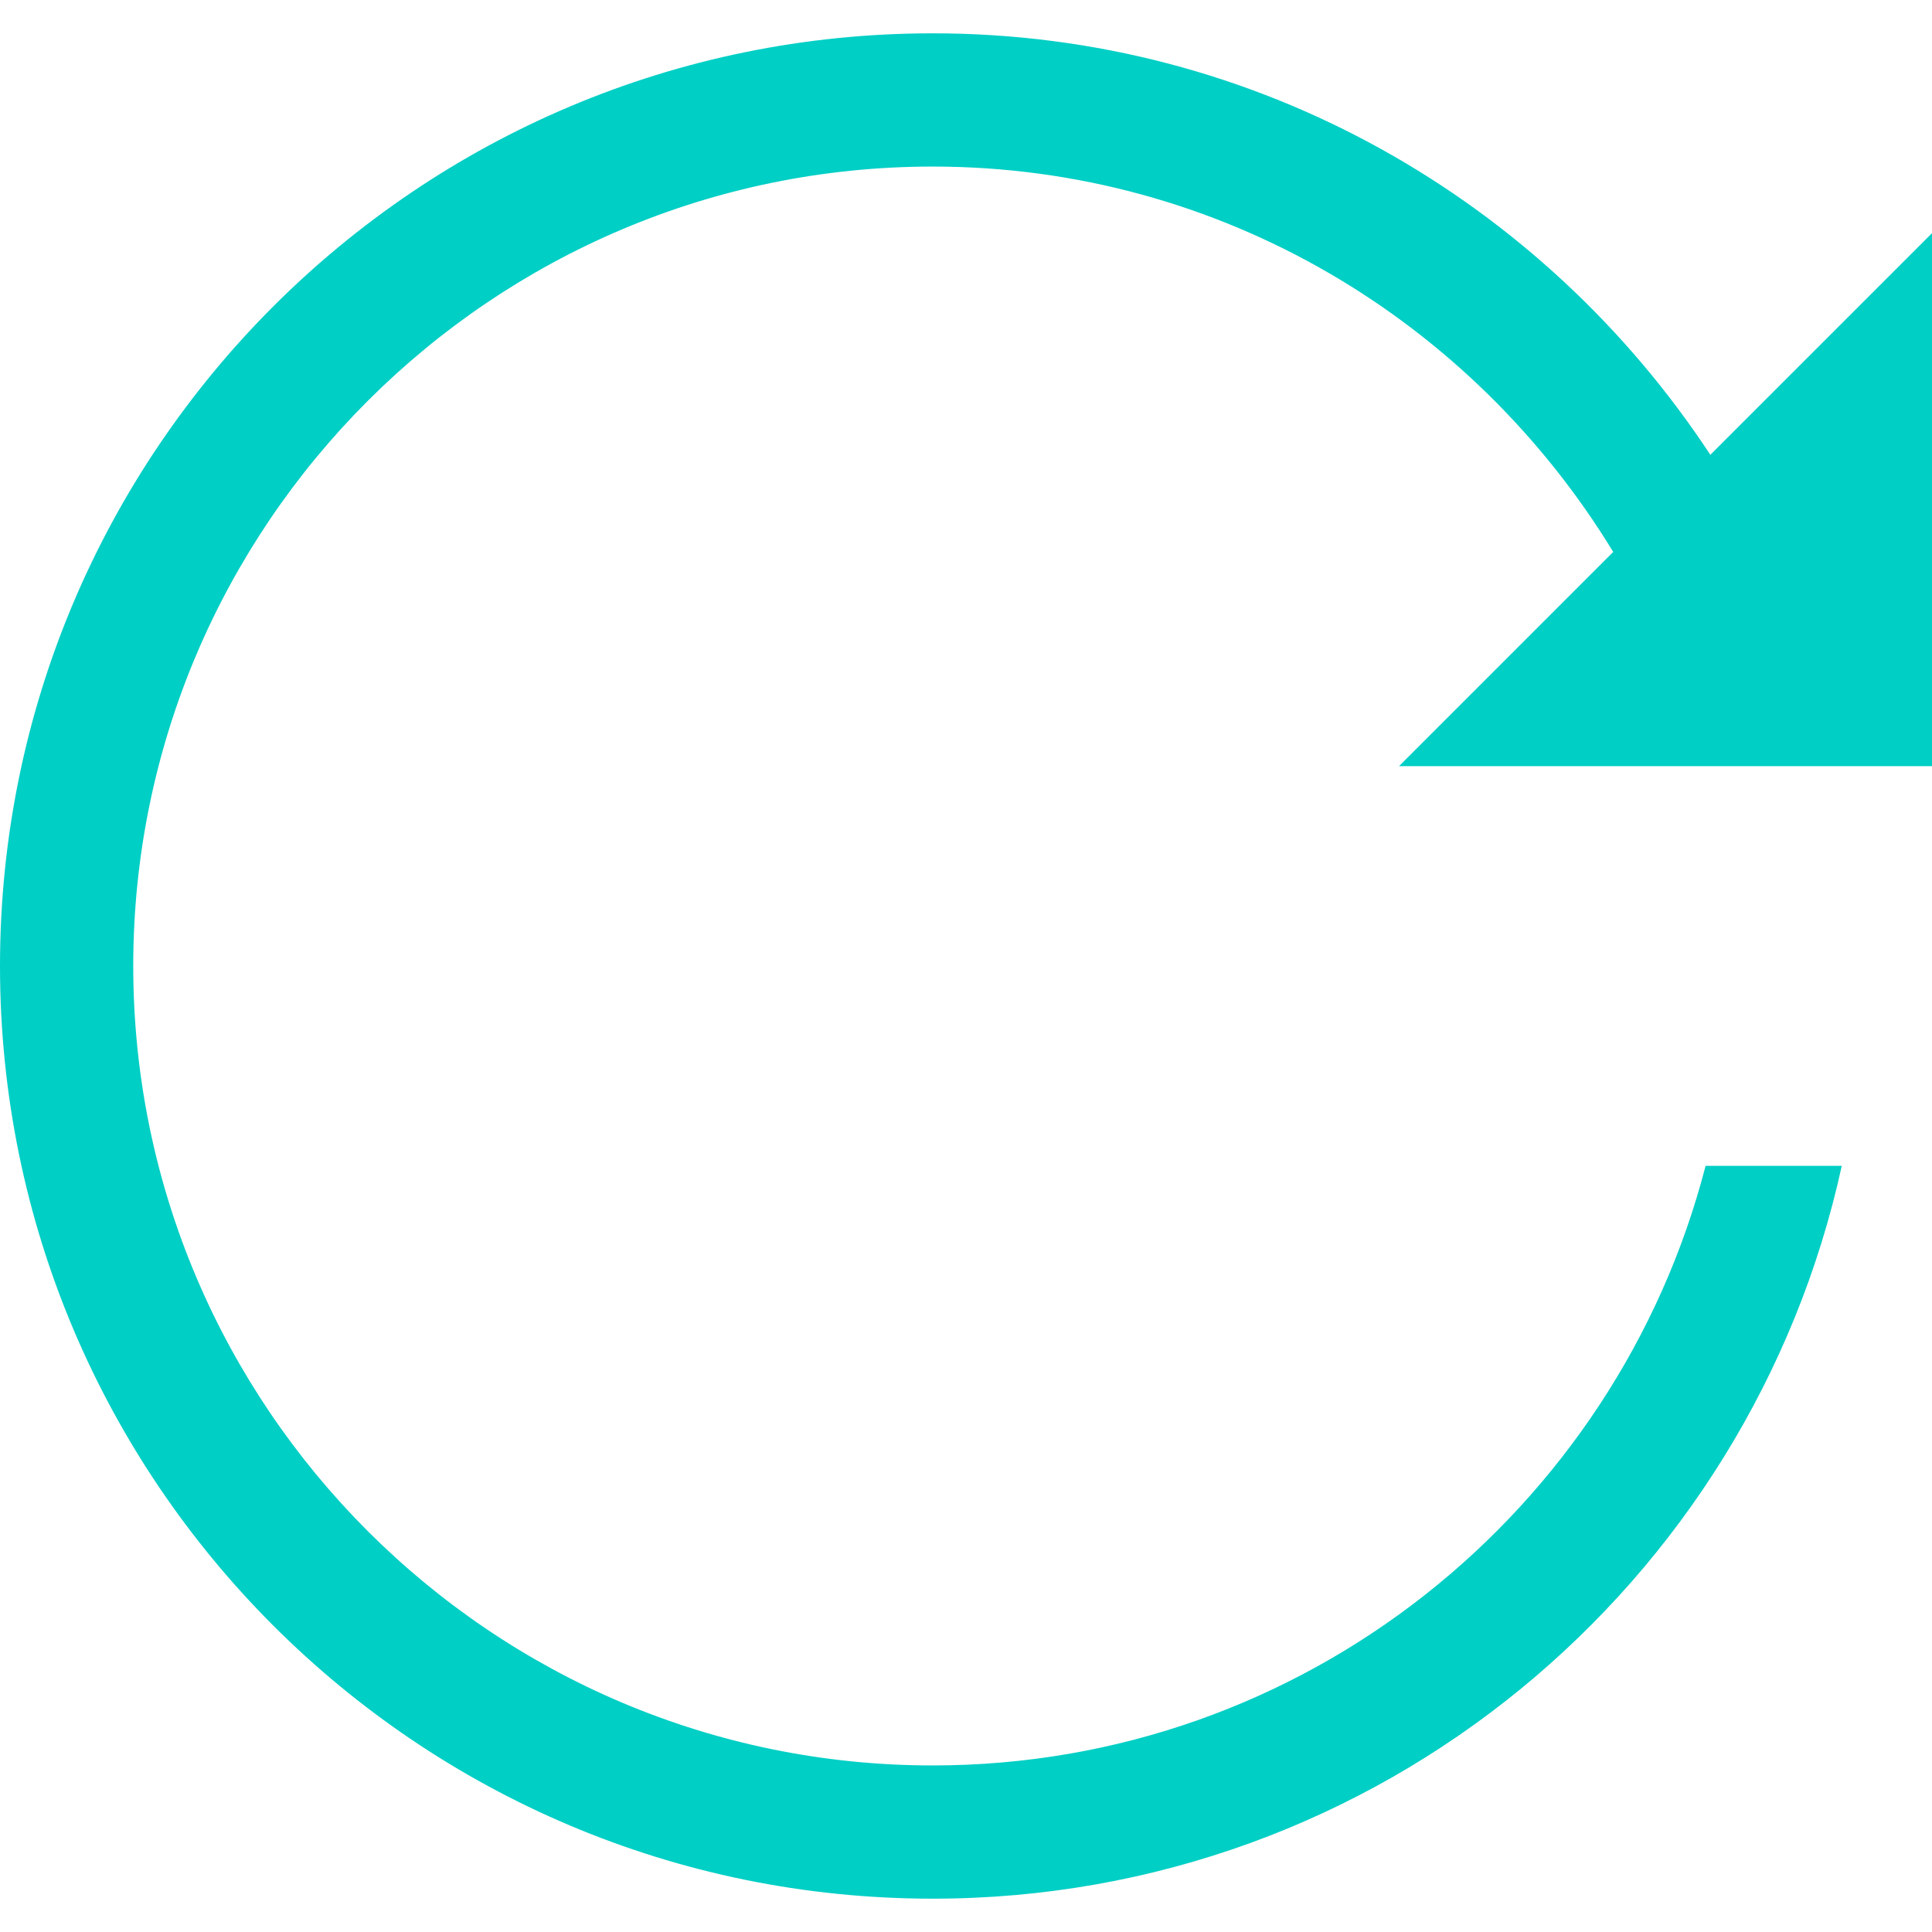 <svg t="1631264426170" class="icon" viewBox="0 0 1024 1024" version="1.1" xmlns="http://www.w3.org/2000/svg" p-id="30069" width="200" height="200"><path d="M906.52 241.06C818.2 106.84 667.06 17.66 494.34 17.66 221.33 17.66 0 238.98 0 512s221.33 494.34 494.34 494.34c236.54 0 433.31-166.45 481.84-388.41H904C856.84 800.4 691.35 935.72 494.34 935.72 260.7 935.72 70.62 745.64 70.62 512S260.7 88.28 494.34 88.28c153.08 0 286.37 82.22 360.7 204.26L741.52 406.07H1024V123.59L906.52 241.06z" p-id="30070" fill="#00CFC5"></path></svg>